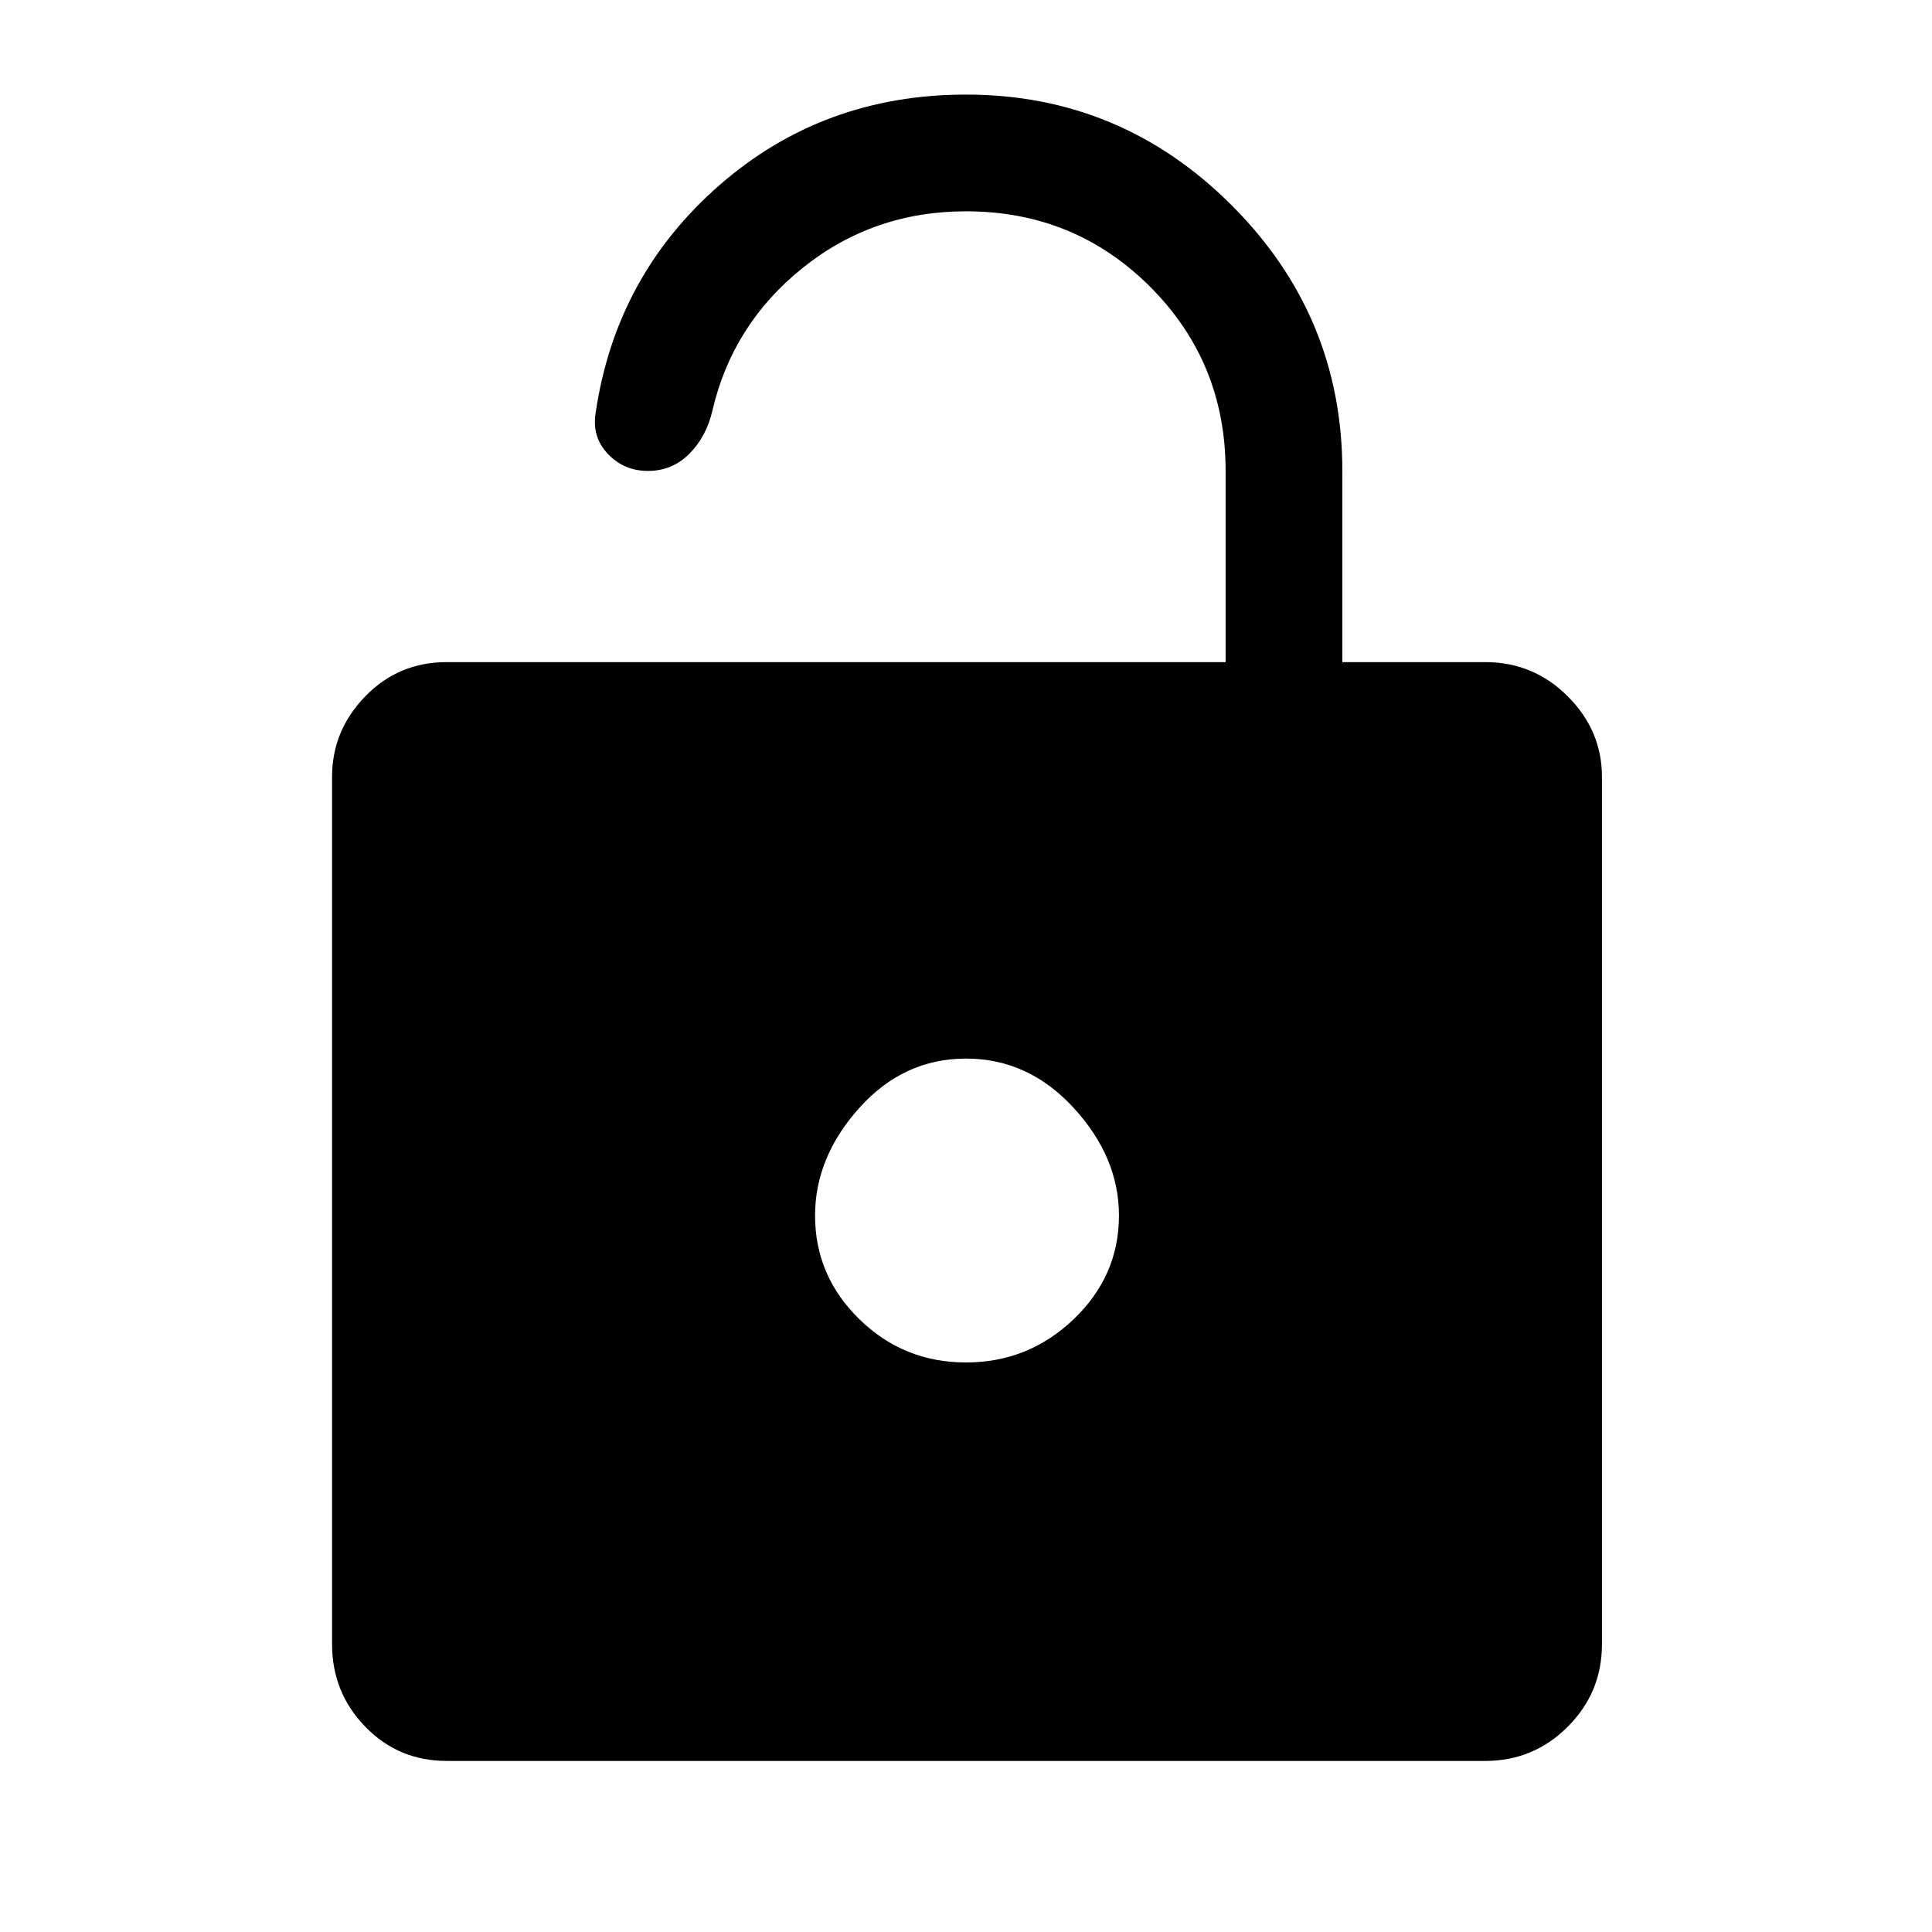 <svg xmlns="http://www.w3.org/2000/svg" height="48" width="48"><path d="M11.1 43.75Q9.9 43.75 9.075 42.9Q8.25 42.05 8.25 40.85V19.3Q8.25 18.15 9.075 17.3Q9.9 16.45 11.1 16.45H30.45V11.7Q30.45 9 28.575 7.125Q26.7 5.25 24 5.25Q21.7 5.25 19.95 6.65Q18.2 8.05 17.7 10.2Q17.55 10.85 17.125 11.275Q16.7 11.7 16.1 11.7Q15.5 11.7 15.1 11.275Q14.7 10.85 14.8 10.25Q15.3 6.85 17.875 4.6Q20.45 2.35 24 2.35Q27.85 2.35 30.6 5.1Q33.35 7.85 33.35 11.7V16.45H36.9Q38.1 16.45 38.95 17.3Q39.8 18.15 39.8 19.3V40.85Q39.8 42.05 38.95 42.9Q38.1 43.75 36.9 43.75ZM24 33.85Q25.55 33.85 26.675 32.775Q27.8 31.7 27.8 30.2Q27.8 28.75 26.675 27.525Q25.55 26.3 24 26.3Q22.45 26.3 21.35 27.525Q20.25 28.75 20.25 30.2Q20.25 31.7 21.35 32.775Q22.45 33.85 24 33.85Z"/></svg>